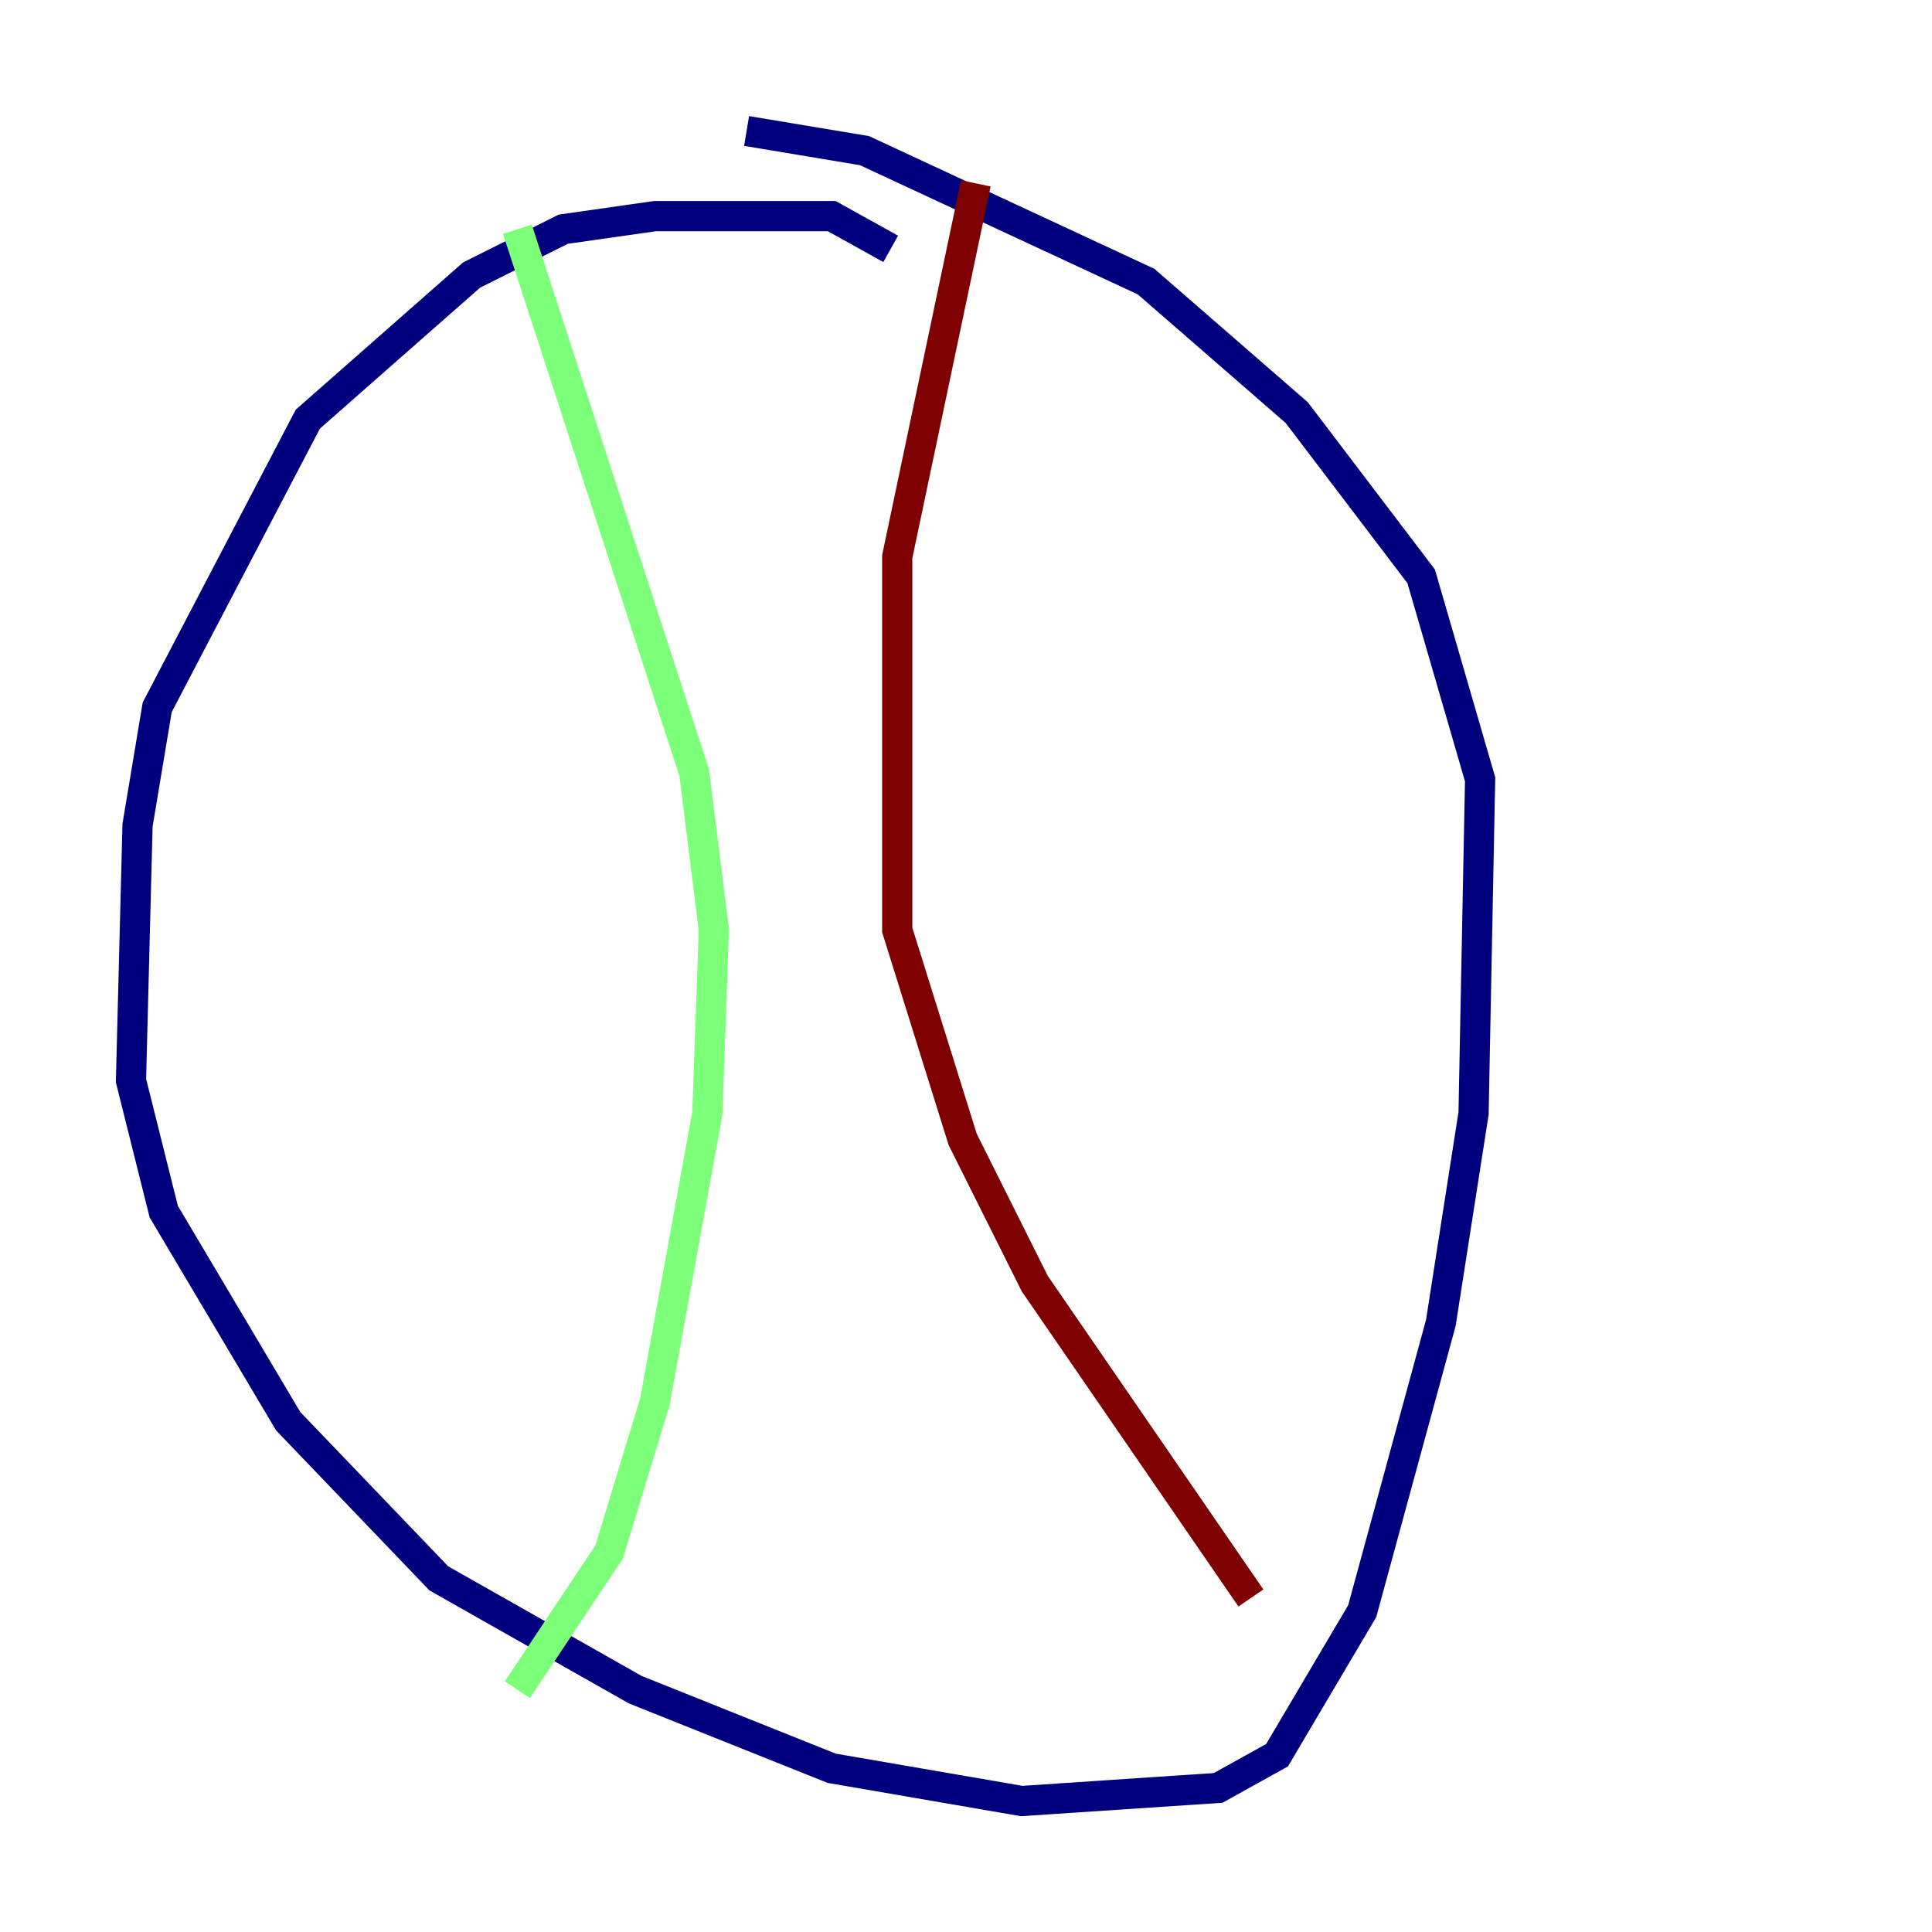 <?xml version="1.0" encoding="utf-8" ?>
<svg baseProfile="tiny" height="128" version="1.2" viewBox="0,0,128,128" width="128" xmlns="http://www.w3.org/2000/svg" xmlns:ev="http://www.w3.org/2001/xml-events" xmlns:xlink="http://www.w3.org/1999/xlink"><defs /><polyline fill="none" points="59.01,16.488 55.105,14.319 43.39,14.319 37.315,15.186 31.241,18.224 20.393,27.77 10.414,46.861 9.112,54.671 8.678,71.593 10.848,80.271 19.091,94.156 29.071,104.57 42.088,111.946 55.105,117.153 67.688,119.322 80.705,118.454 84.61,116.285 90.251,106.739 95.458,87.647 97.627,73.763 98.061,51.634 94.156,38.183 85.912,27.336 75.932,18.658 57.275,9.98 49.464,8.678" stroke="#00007f" stroke-width="2" /><polyline fill="none" points="34.278,15.186 45.993,51.2 47.295,61.614 46.861,73.763 43.39,92.854 40.352,102.834 34.278,111.946" stroke="#7cff79" stroke-width="2" /><polyline fill="none" points="64.651,12.149 59.444,36.881 59.444,61.614 63.783,75.498 68.556,85.044 82.875,105.871" stroke="#7f0000" stroke-width="2" /></svg>
